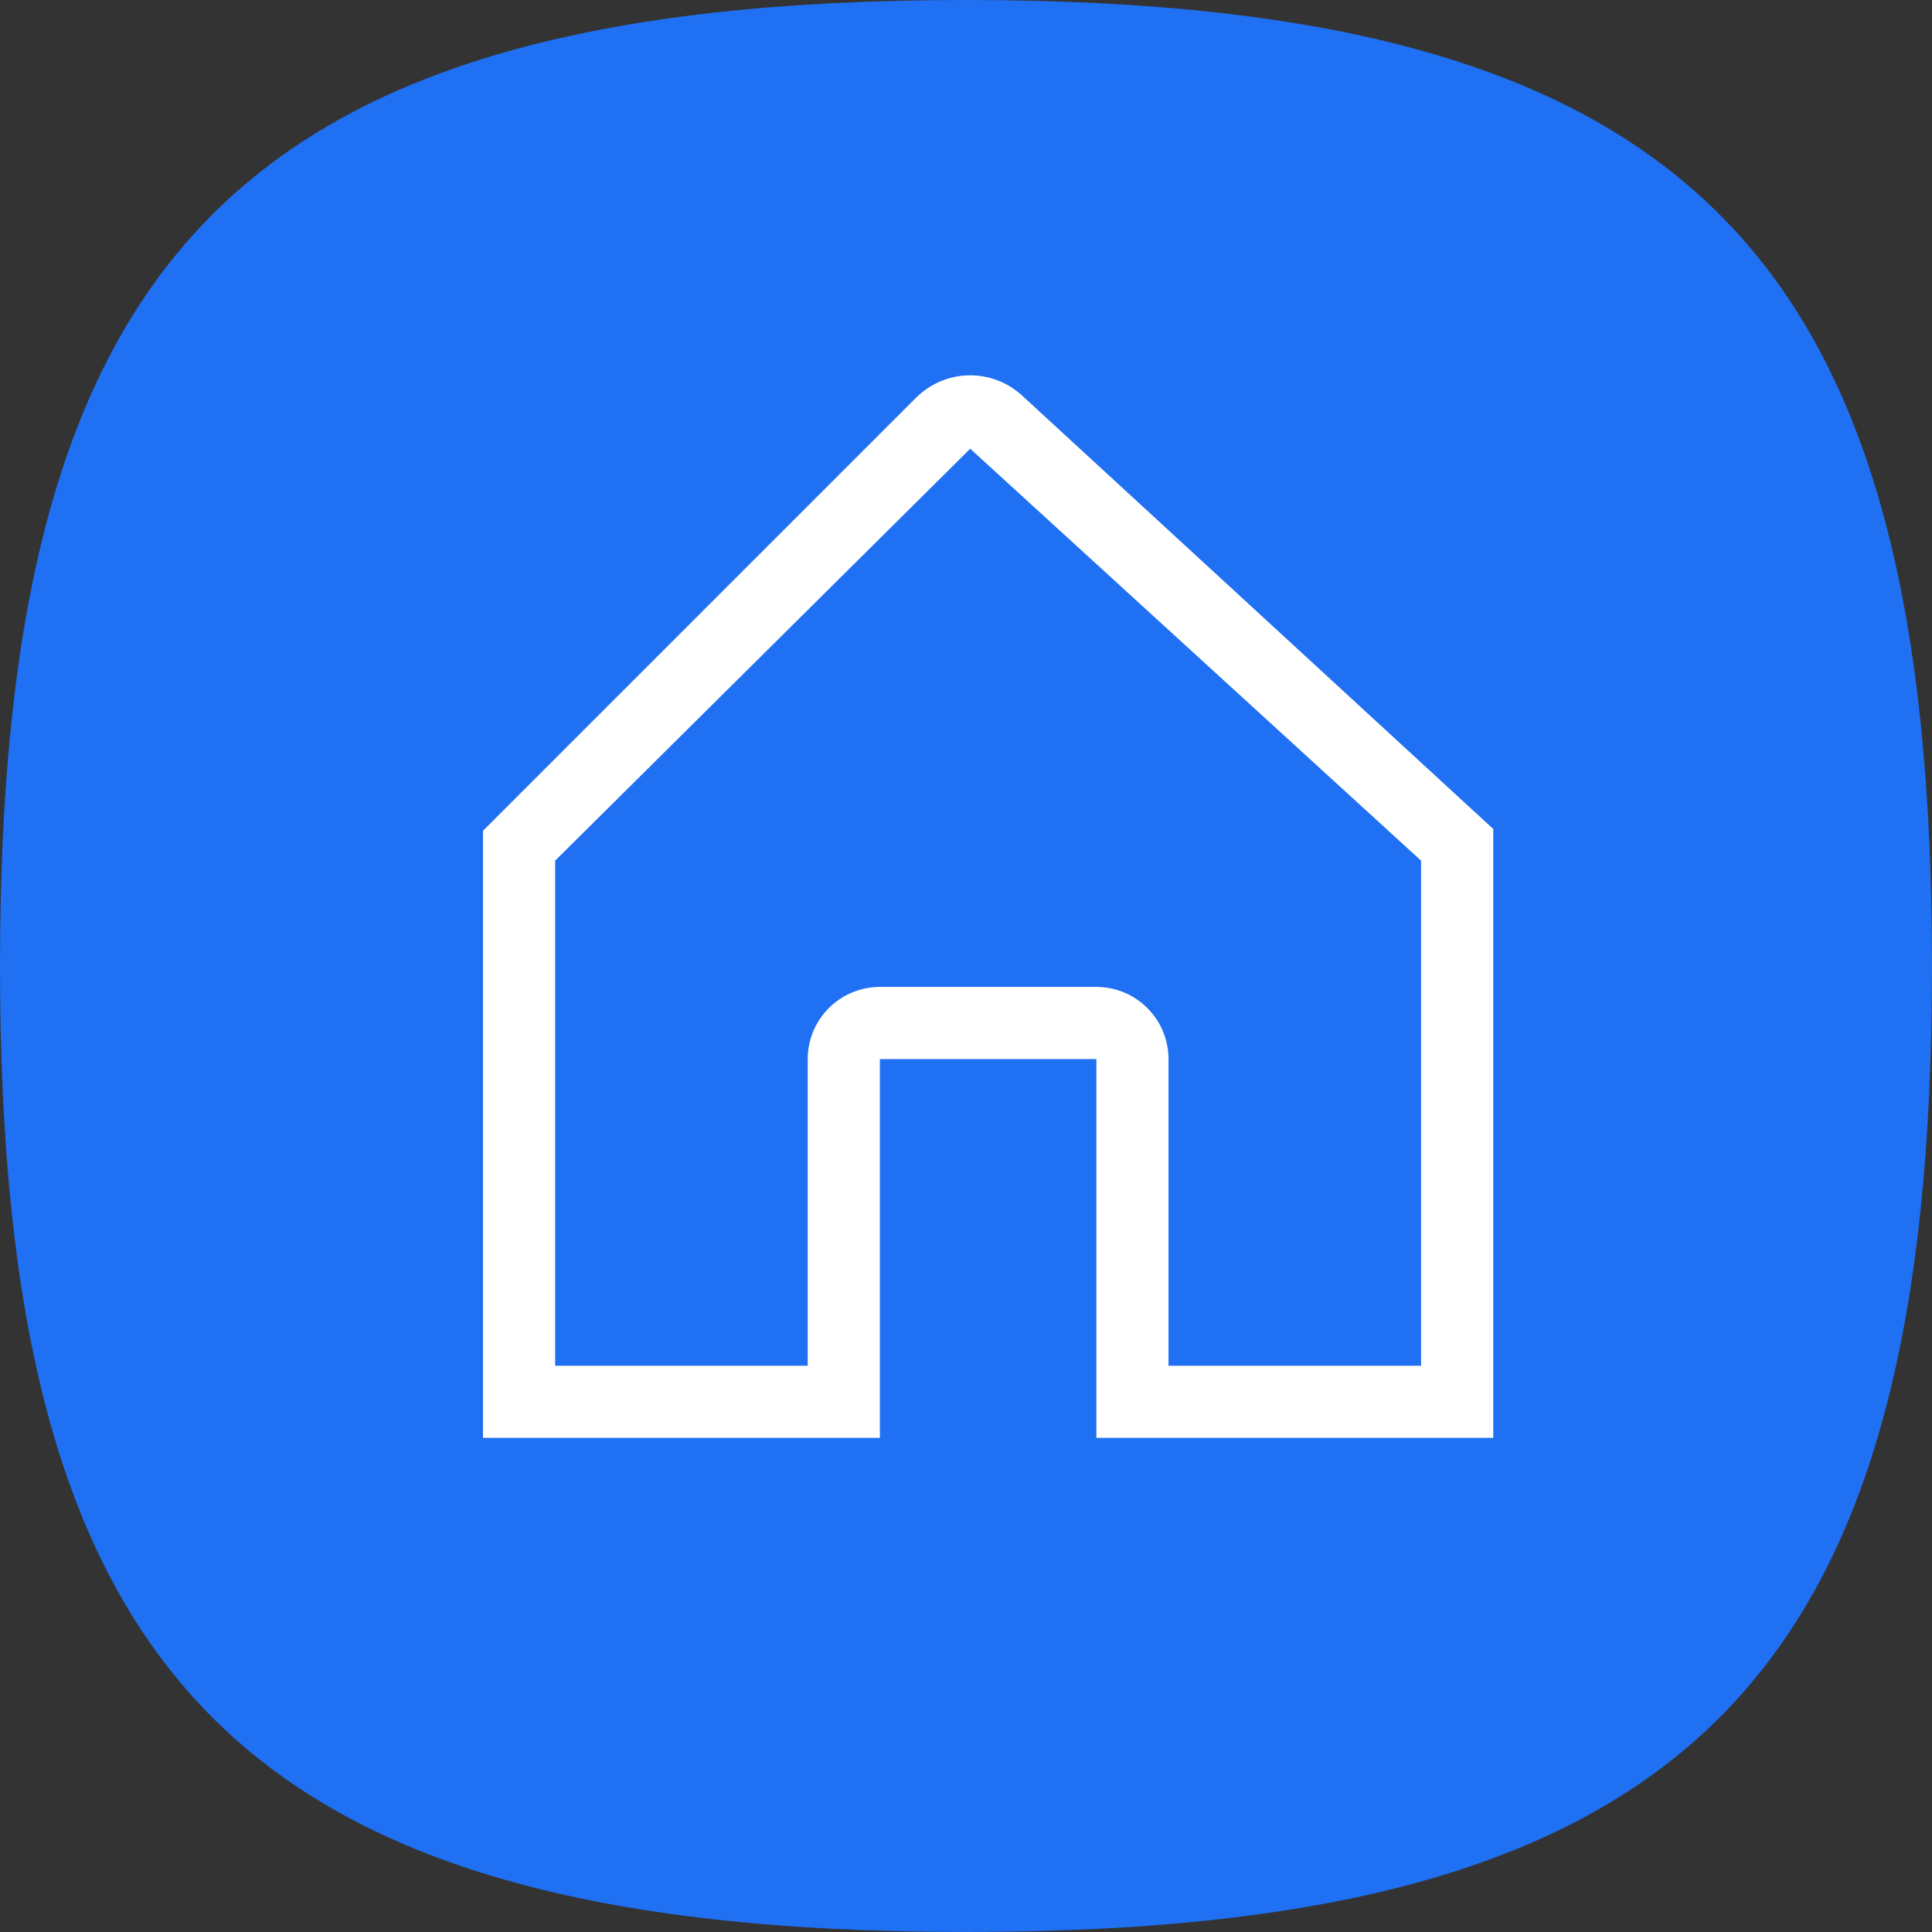 <svg width="40" height="40" viewBox="0 0 40 40" fill="none" xmlns="http://www.w3.org/2000/svg">
<rect x="0" y="0" width="40" height="40" fill="#333333" stroke="none"/>
<path fill-rule="evenodd" clip-rule="evenodd" d="M20 0C35.245 0 40 5.485 40 20C40 34.515 35.245 40 20 40C4.755 40 0 34.515 0 20C0 5.485 4.755 0 20 0Z" fill="#1F70F3"/>
<path d="M30.433 16.719L21.162 8.19C20.86 7.912 20.463 7.762 20.054 7.771C19.644 7.779 19.254 7.946 18.965 8.235L10.438 16.762L10 17.2V29.77H18.217V21.927H22.699V29.77H30.916V17.163L30.433 16.719ZM20.086 9.264C20.099 9.264 20.091 9.267 20.085 9.273C20.08 9.267 20.073 9.264 20.086 9.264ZM29.422 28.276H24.193V21.927C24.193 21.531 24.035 21.151 23.755 20.871C23.475 20.59 23.095 20.433 22.699 20.433H18.217C17.821 20.433 17.441 20.59 17.16 20.871C16.88 21.151 16.723 21.531 16.723 21.927V28.276H11.494V17.819L20.086 9.292C20.087 9.291 20.087 9.291 20.087 9.29L29.422 17.819V28.276Z" fill="white"/>
</svg>
